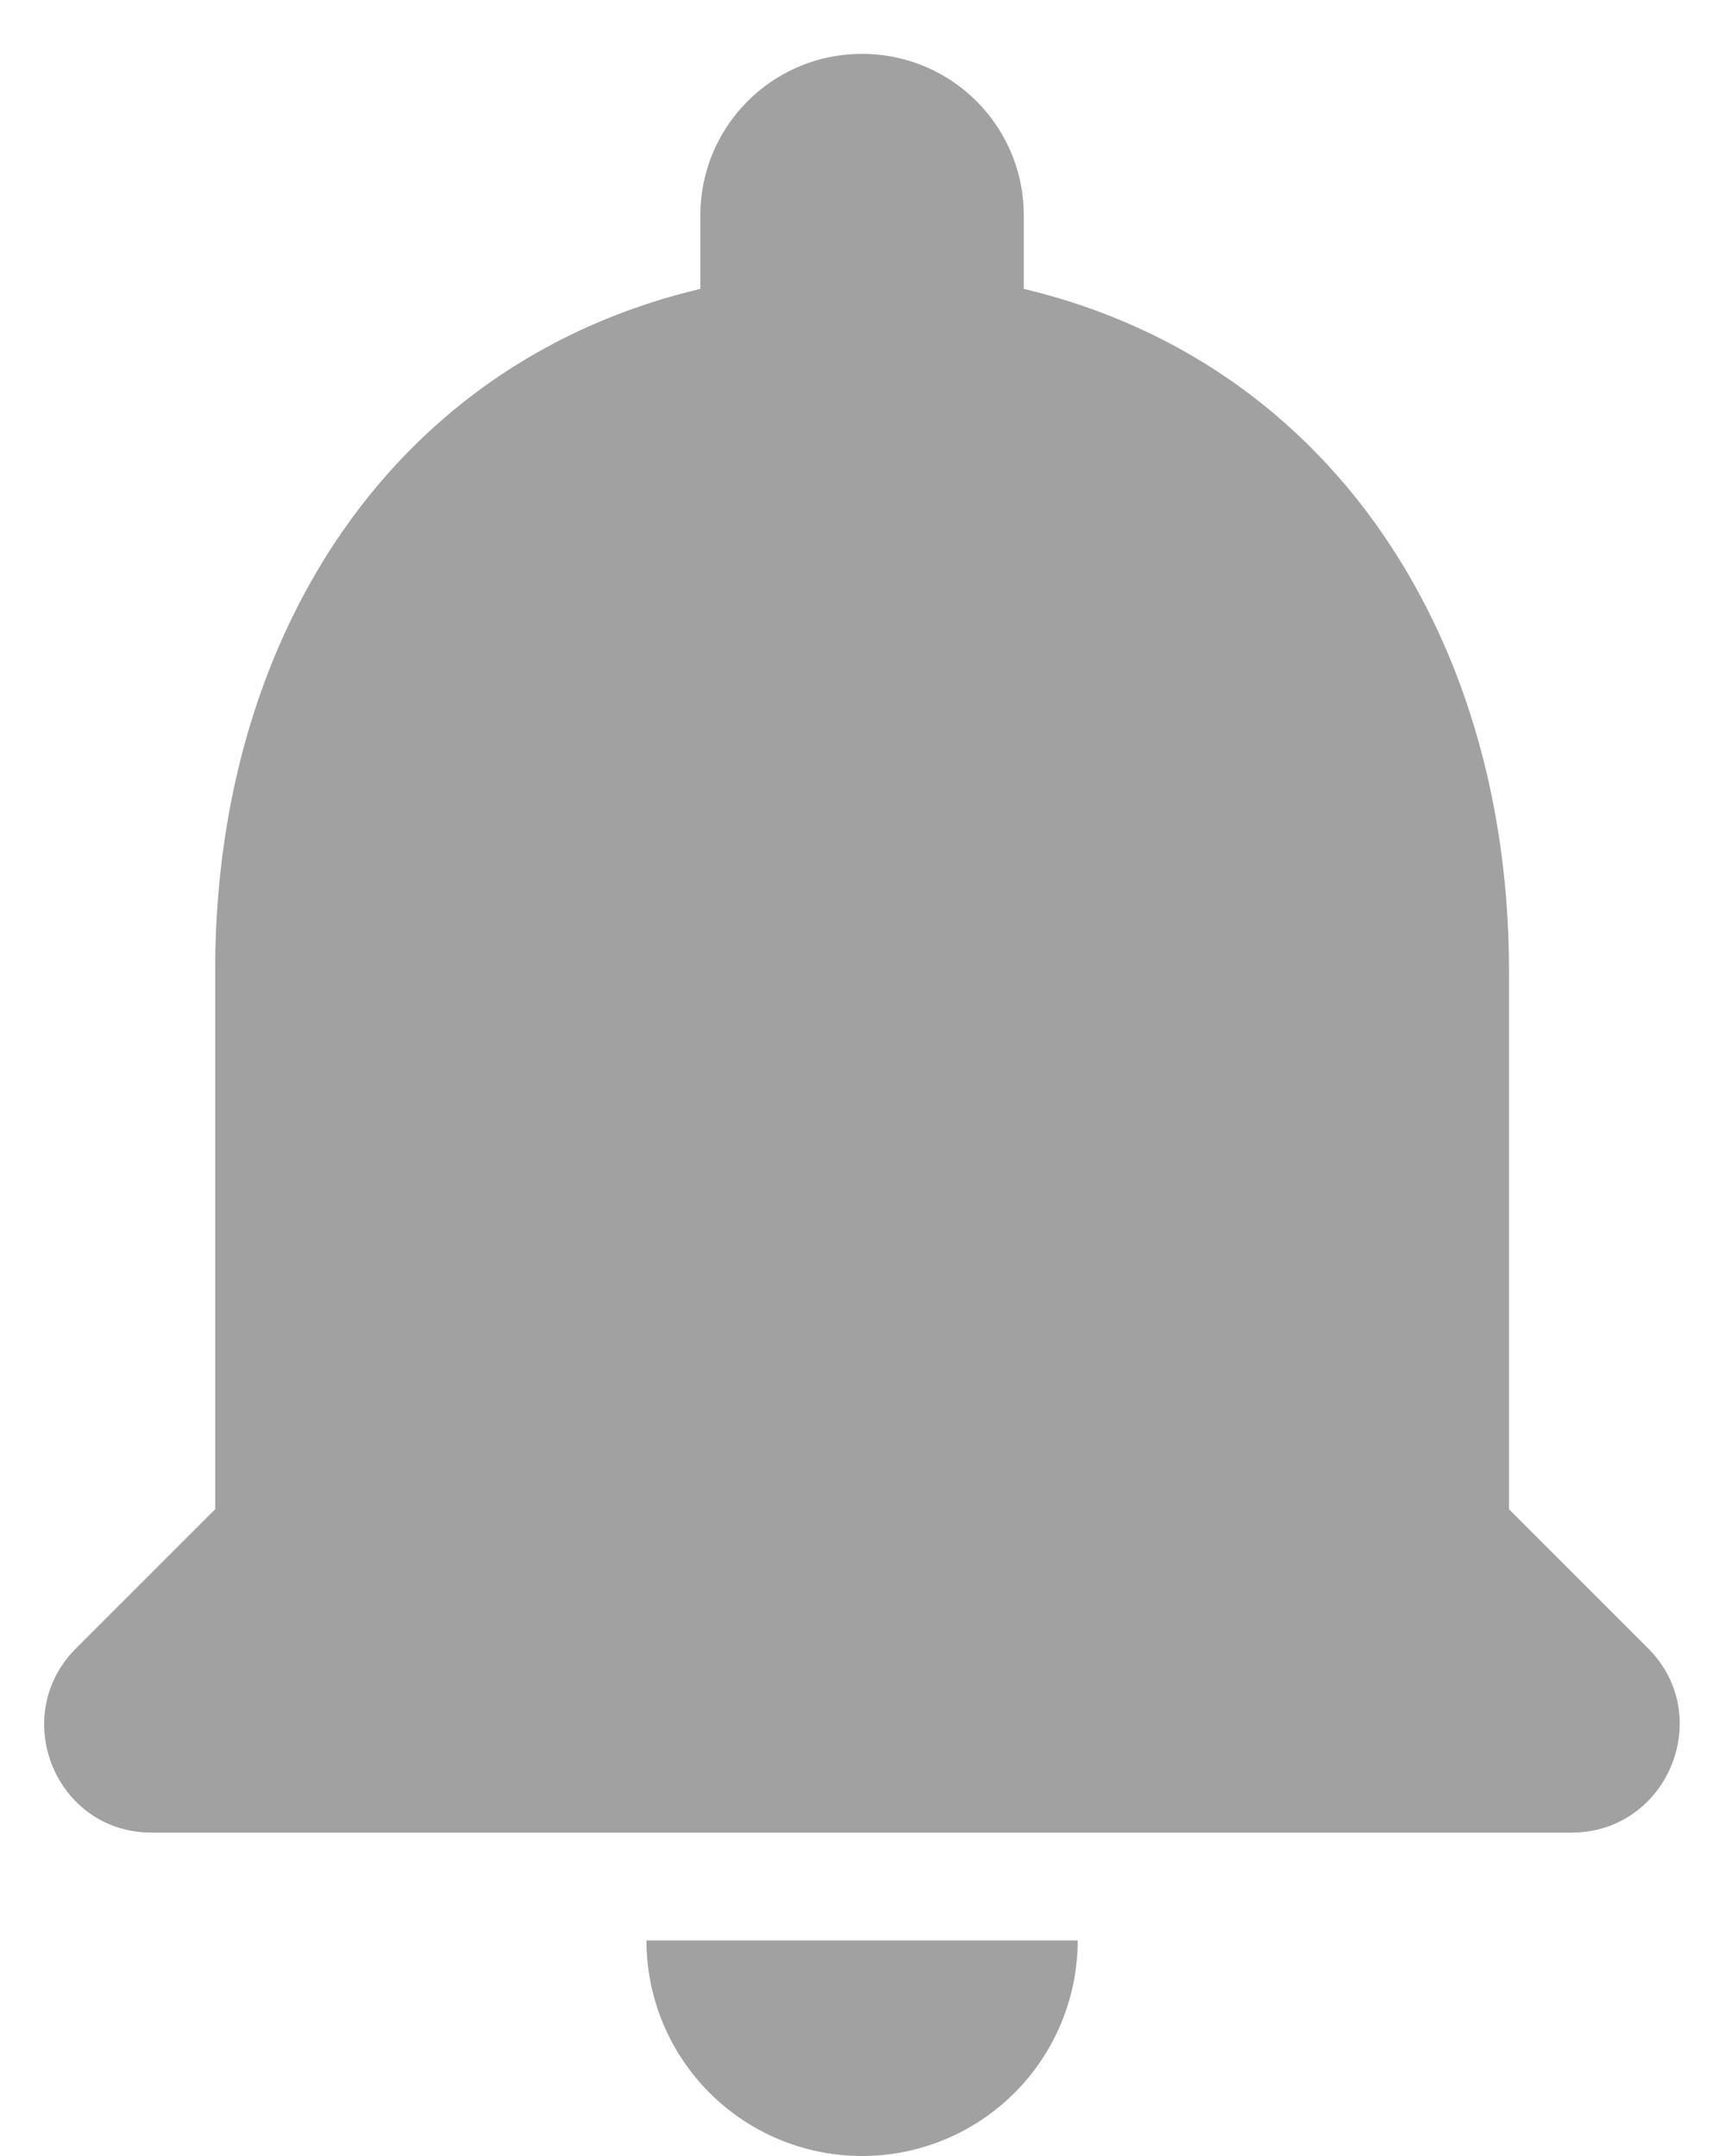 <svg xmlns="http://www.w3.org/2000/svg" width="16" height="20" viewBox="0 0 16 20"><g><g><path fill="#141414" fill-opacity=".4" d="M15.286 15.29c.63.63.18 1.71-.71 1.71H1.406c-.89 0-1.33-1.08-.7-1.71L1.996 14V9c0-3.08 1.63-5.64 4.5-6.32V2c0-.83.67-1.5 1.5-1.5s1.5.67 1.5 1.5v.68c2.86.68 4.5 3.25 4.5 6.32v5zM5.996 18h4a2 2 0 1 1-4 0z"/></g></g></svg>